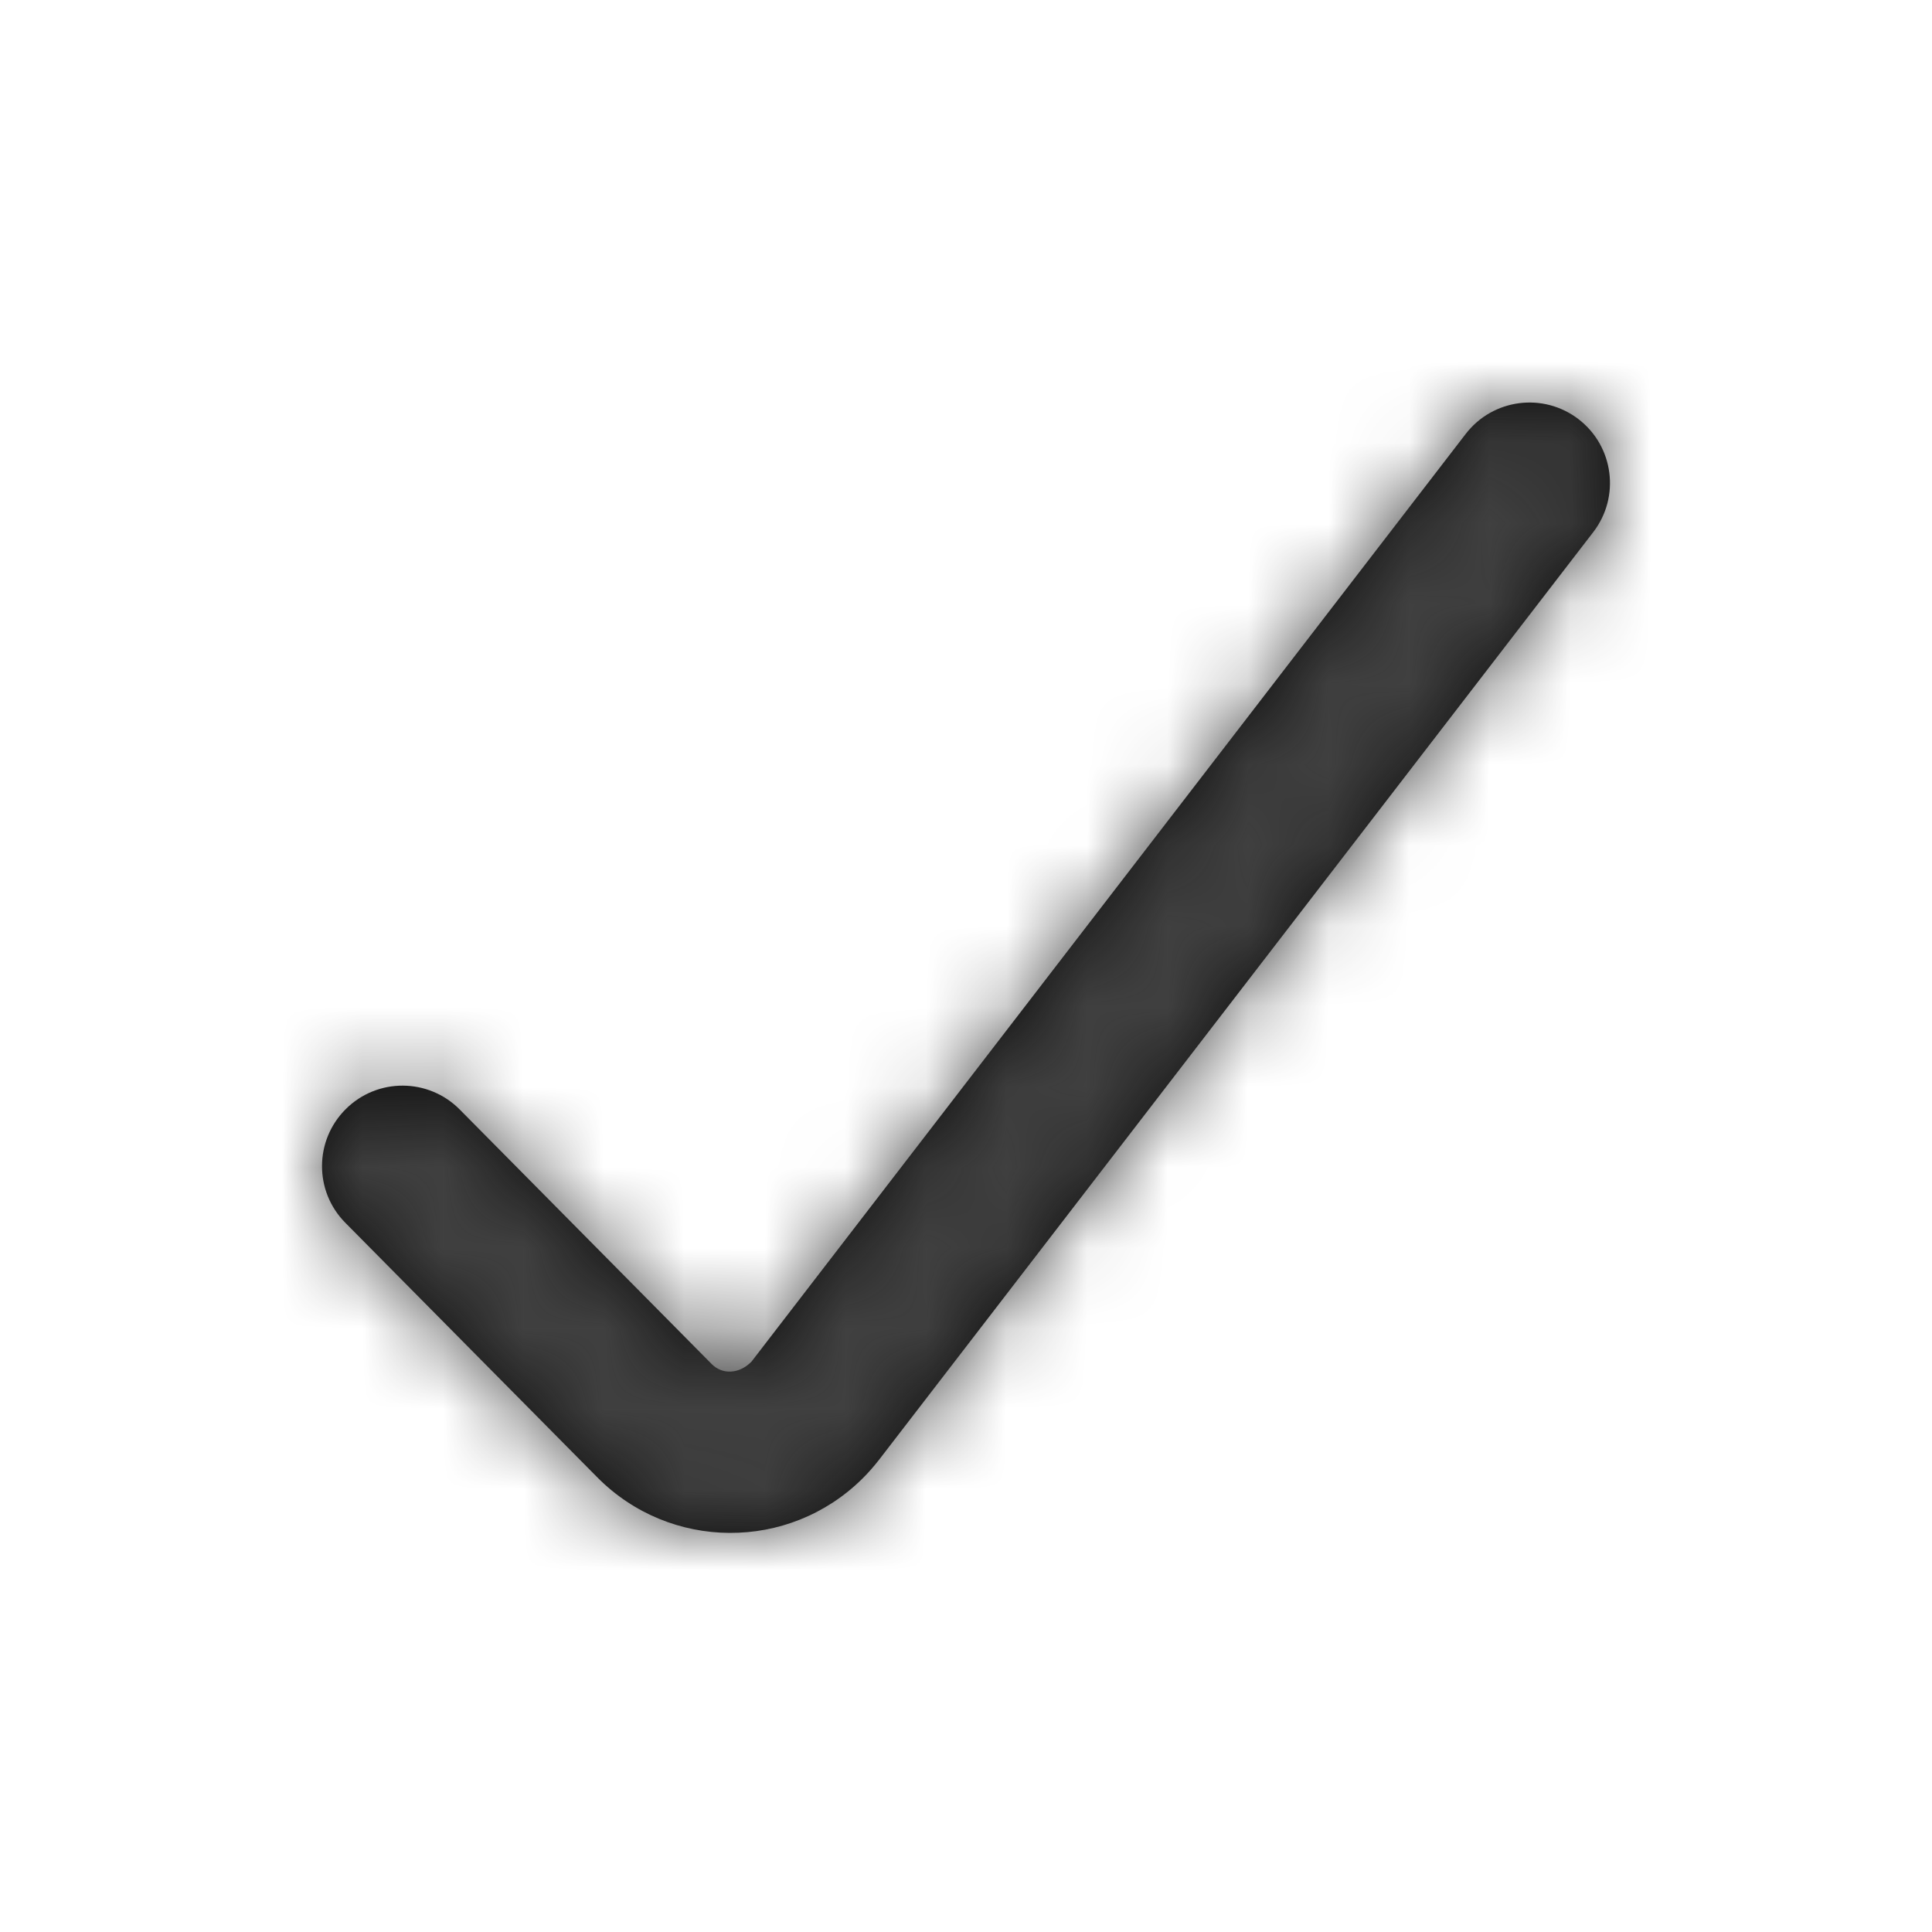 <svg height="24" viewBox="0 0 24 24" width="24" xmlns="http://www.w3.org/2000/svg"
     xmlns:xlink="http://www.w3.org/1999/xlink">
    <defs>
        <path id="a"
              d="m.289 10.189 3.131 3.163c.905.914 2.378.921 3.292.017.074-.073.143-.152.207-.234l8.873-11.525c.337-.438.255-1.065-.182-1.402-.438-.337-1.065-.255-1.402.182l-8.873 11.525c-.158.16-.366.159-.493.031l-3.131-3.163c-.389-.393-1.022-.396-1.414-.007-.393.389-.396 1.022-.007 1.414z"/>
        <mask id="b" fill="#fff">
            <use fill="#fff" fill-rule="evenodd" xlink:href="#a"/>
        </mask>
    </defs>
    <g fill="none" fill-rule="evenodd" transform="translate(4 5)">
        <use fill="#0c0c0c" fill-rule="nonzero" xlink:href="#a"/>
        <g mask="url(#b)">
            <path d="m0 0h24v24h-24z" fill="#404040" transform="translate(-4 -5)"/>
        </g>
    </g>
</svg>
